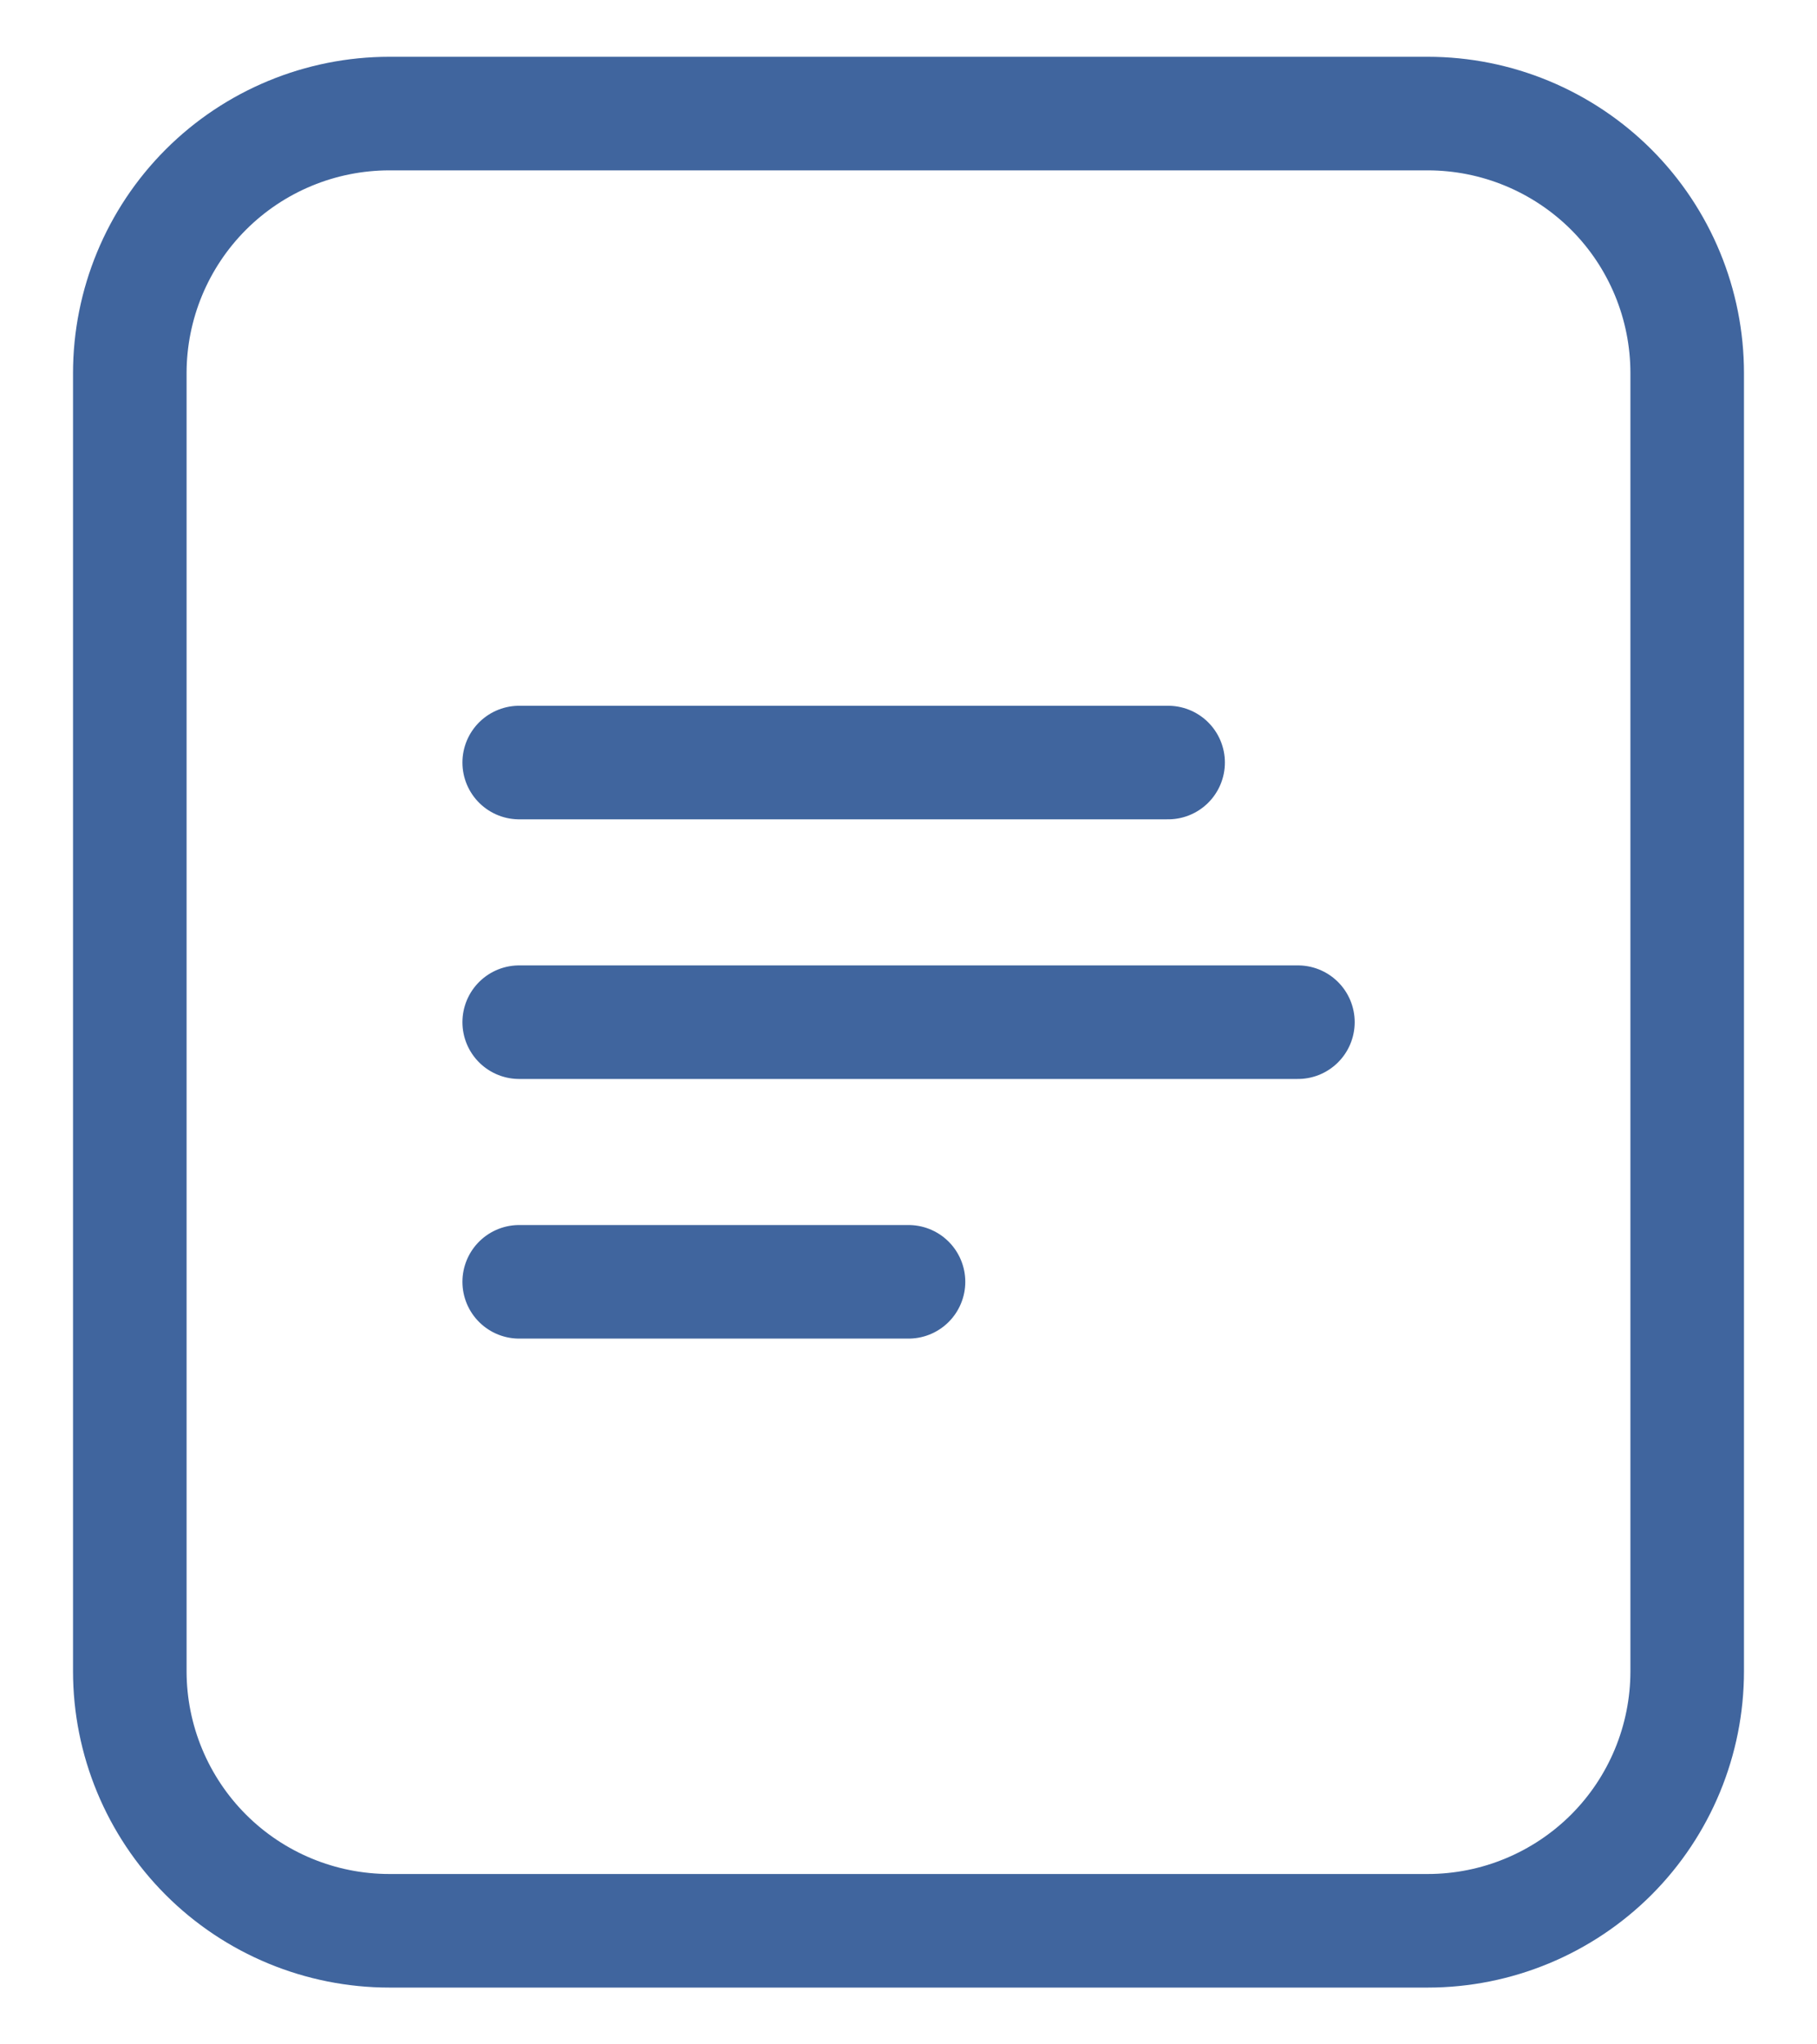 <svg width="16" height="18" viewBox="0 0 16 18" fill="none" xmlns="http://www.w3.org/2000/svg">
<path fill-rule="evenodd" clip-rule="evenodd" d="M14.857 14.714V3.286C14.857 2.68 14.617 2.098 14.188 1.669C13.759 1.241 13.178 1 12.572 1H3.429C2.823 1 2.241 1.241 1.813 1.669C1.384 2.098 1.143 2.68 1.143 3.286V14.714C1.143 15.32 1.384 15.902 1.813 16.331C2.241 16.759 2.823 17 3.429 17H12.572C13.178 17 13.759 16.759 14.188 16.331C14.617 15.902 14.857 15.32 14.857 14.714V14.714Z" stroke="#40659E" stroke-linecap="round" stroke-linejoin="round"/>
<path d="M4.572 6.714H10.286" stroke="#40659E" stroke-linecap="round" stroke-linejoin="round"/>
<path d="M4.572 9H11.429" stroke="#40659E" stroke-linecap="round" stroke-linejoin="round"/>
<path d="M4.572 11.286H8" stroke="#40659E" stroke-linecap="round" stroke-linejoin="round"/>
</svg>
